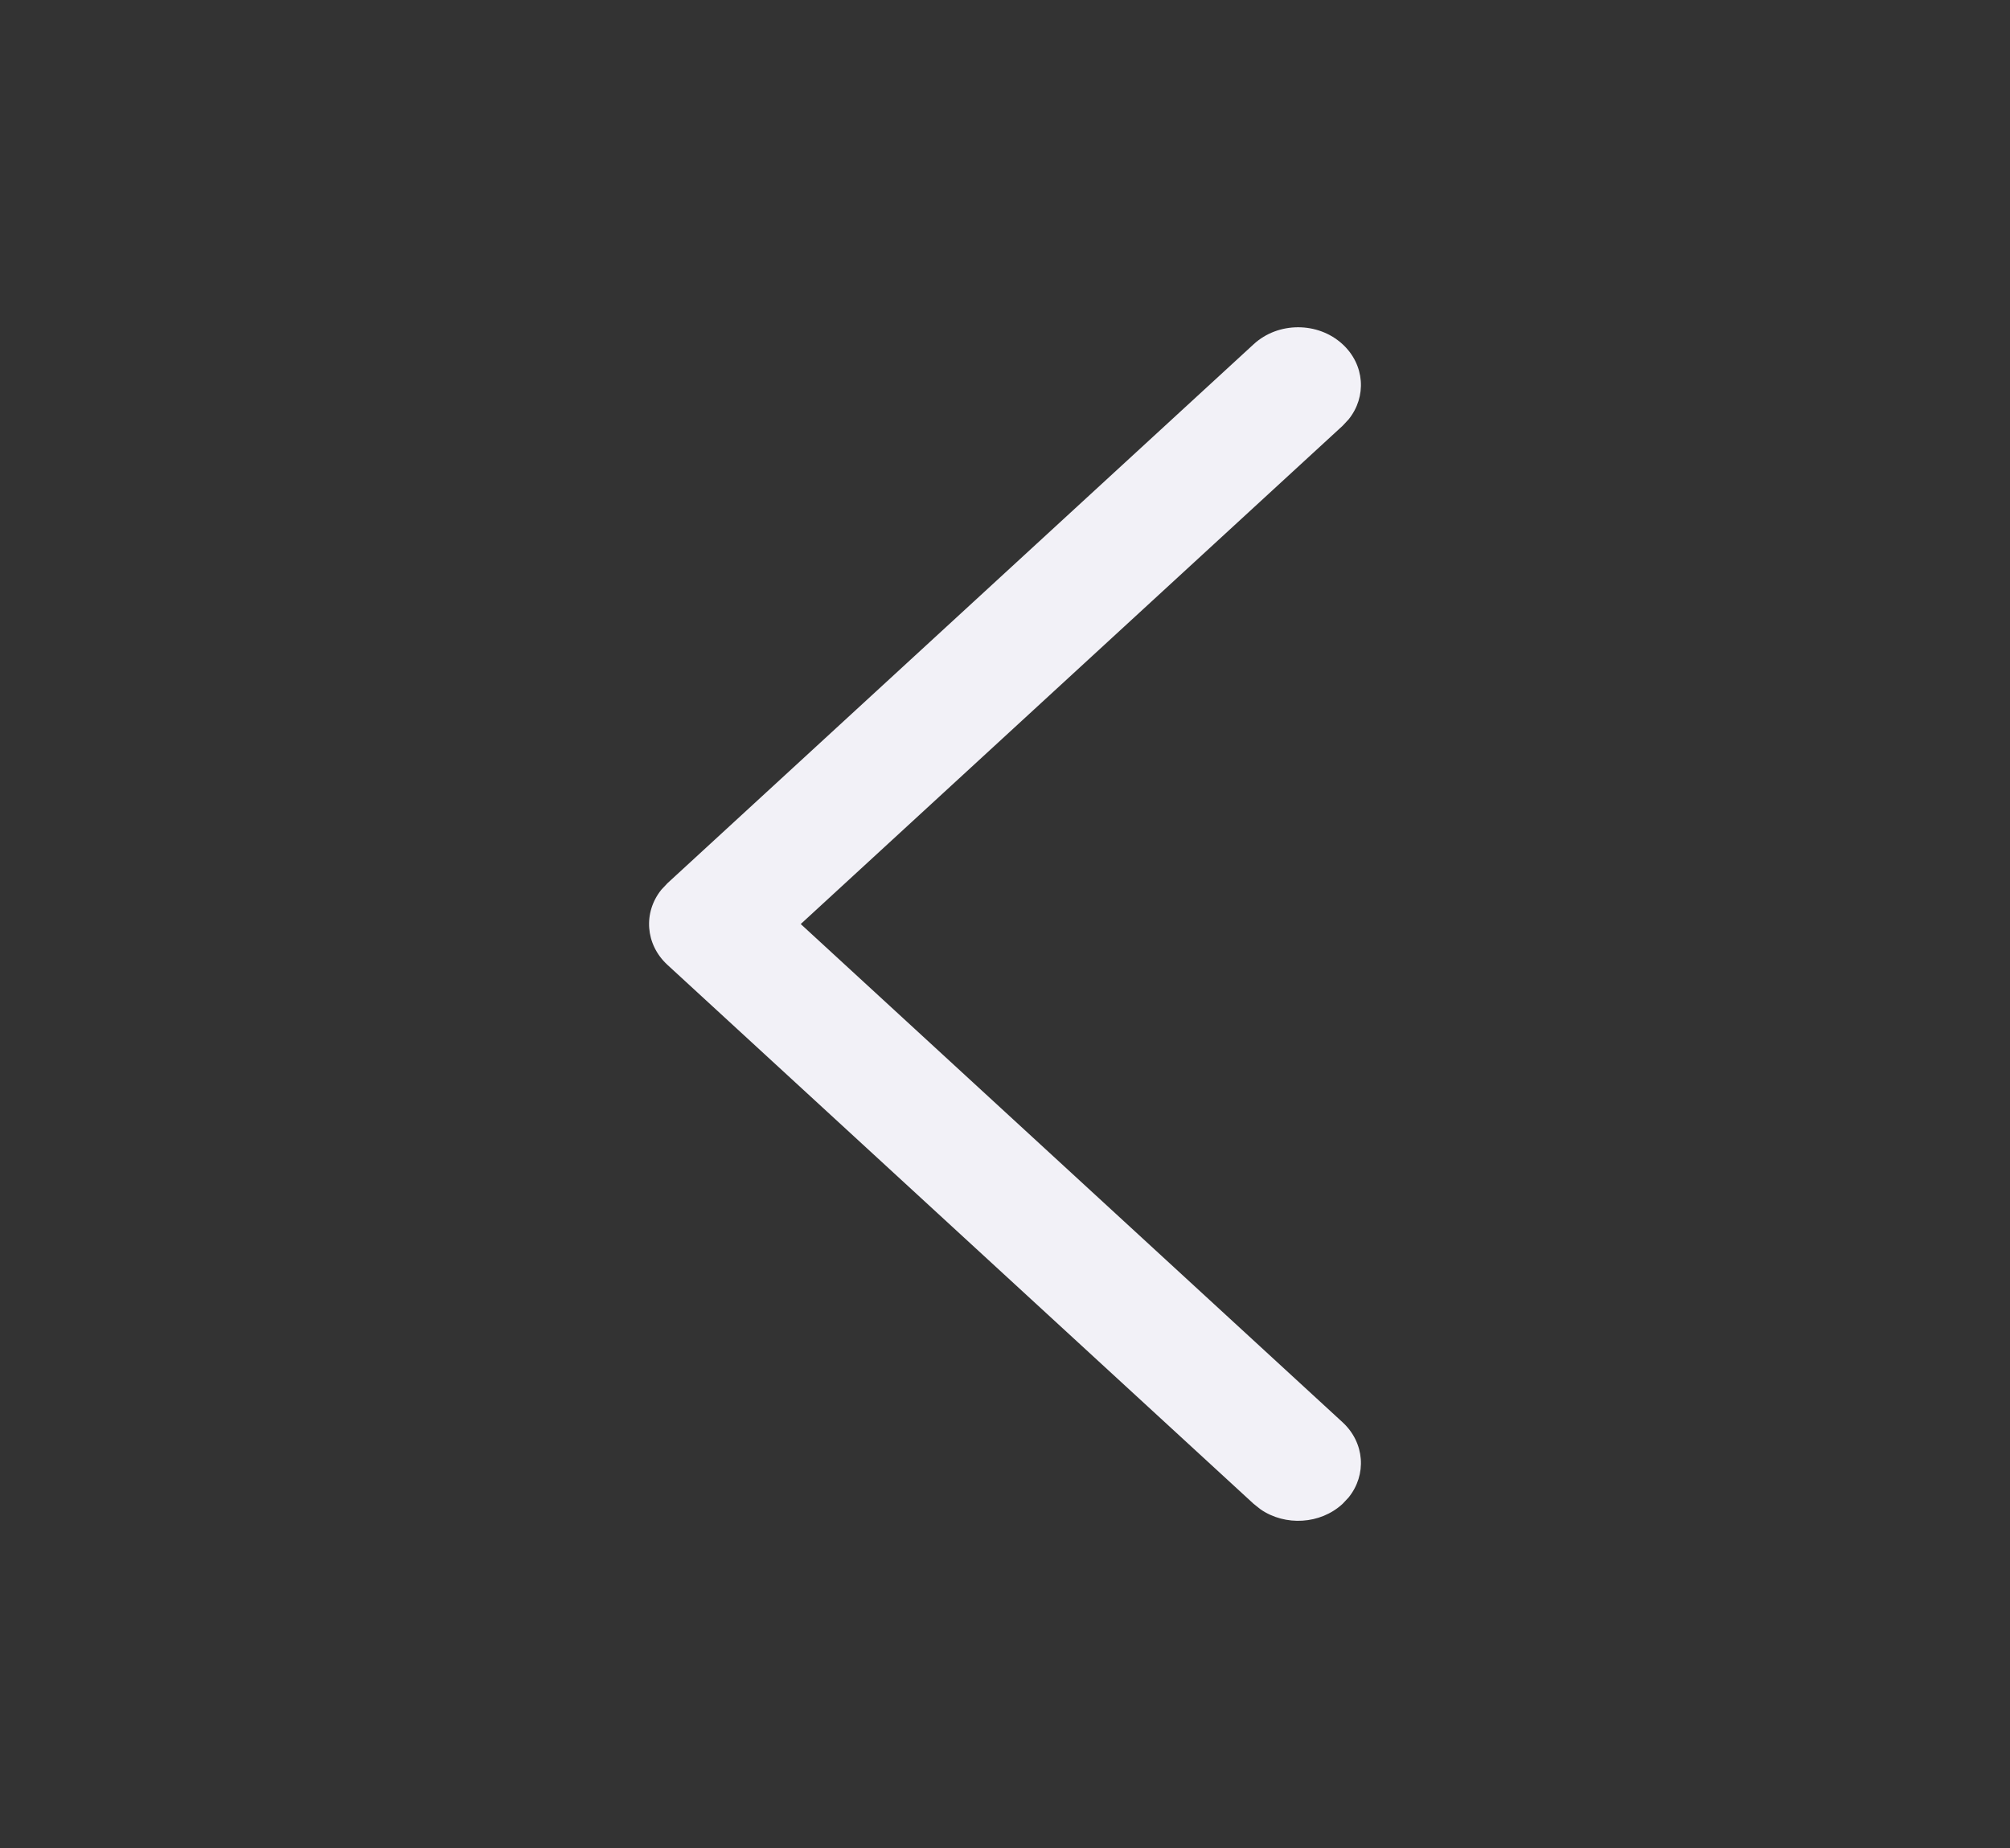 <svg width="112" height="103" viewBox="0 0 112 103" fill="none" xmlns="http://www.w3.org/2000/svg">
<rect x="0" y="0" width="112" height="103" fill="#333333" stroke="none"/>
<path d="M74.808 19.183C76.051 20.325 76.164 22.113 75.147 23.373L74.808 23.735L44.618 51.5L74.808 79.266C76.051 80.409 76.164 82.197 75.147 83.457L74.808 83.818C73.566 84.961 71.621 85.064 70.251 84.129L69.858 83.818L37.192 53.776C35.949 52.633 35.836 50.845 36.853 49.585L37.192 49.224L69.858 19.183C71.225 17.925 73.441 17.925 74.808 19.183Z" fill="#F2F1F7"/>
</svg>

